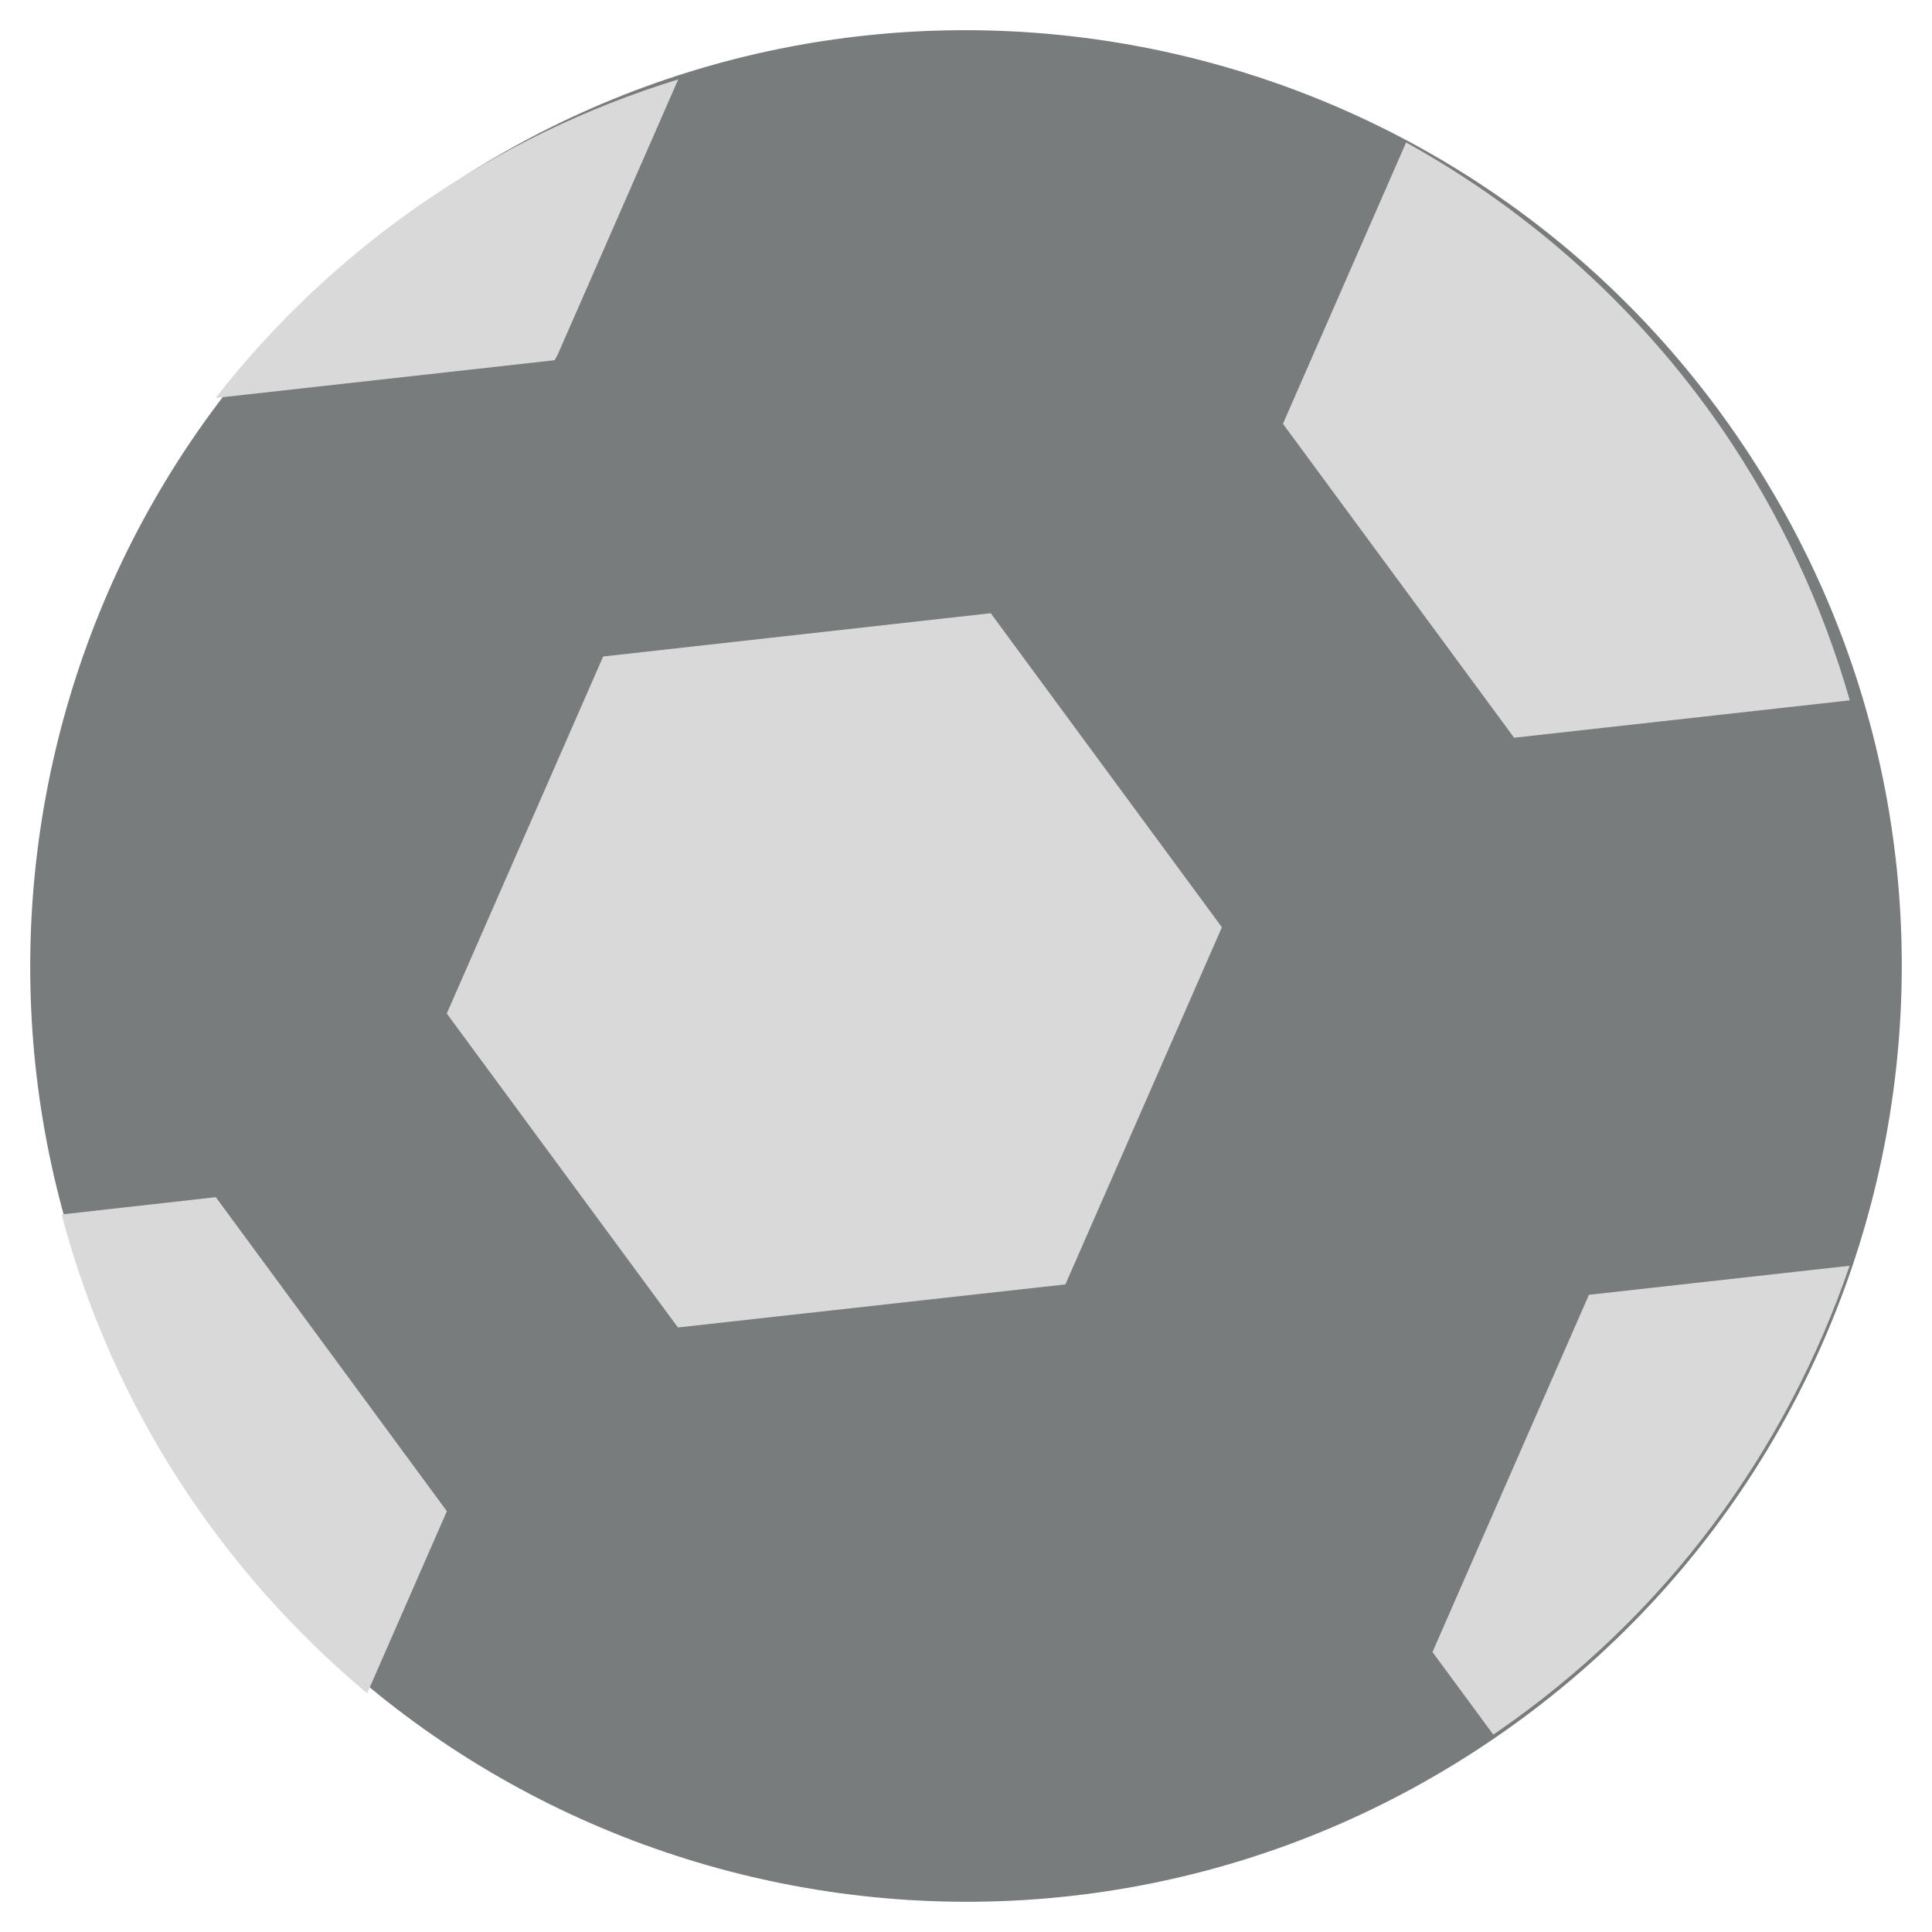 <svg width="20" height="20" viewBox="0 0 20 20" fill="none" xmlns="http://www.w3.org/2000/svg">
<g id="emojione-v1:soccer-ball" clip-path="url(#clip0_1_1313)">
<path id="Vector" d="M17.984 4.518C21.013 8.927 19.894 14.957 15.485 17.984C11.075 21.013 5.045 19.894 2.016 15.484C-1.013 11.074 0.106 5.044 4.516 2.015C8.925 -1.013 14.955 0.106 17.982 4.515" fill="#797C7C"/>
<path id="Vector_2" d="M11.029 13.296L7.018 13.742L4.625 10.492L6.244 6.796L10.256 6.348L12.649 9.599L11.029 13.296ZM19.149 7.25C18.863 6.25 18.417 5.303 17.83 4.445C16.984 3.215 15.863 2.198 14.556 1.475L13.281 4.387L15.674 7.637L19.148 7.25M5.775 3.667L7.021 0.822C5.124 1.404 3.452 2.556 2.231 4.12L5.742 3.729C5.753 3.708 5.763 3.687 5.775 3.667ZM16.448 13.405L14.829 17.102L15.458 17.956C15.465 17.95 15.475 17.947 15.483 17.94C17.264 16.718 18.497 15.001 19.147 13.103L16.447 13.404M2.234 12.393L0.638 12.572C1.158 14.549 2.287 16.262 3.801 17.529L4.626 15.644L2.234 12.393Z" fill="#D9D9D9"/>
</g>
<defs>
<clipPath id="clip0_1_1313">
<rect width="20" height="20" fill="white"/>
</clipPath>
</defs>
</svg>
